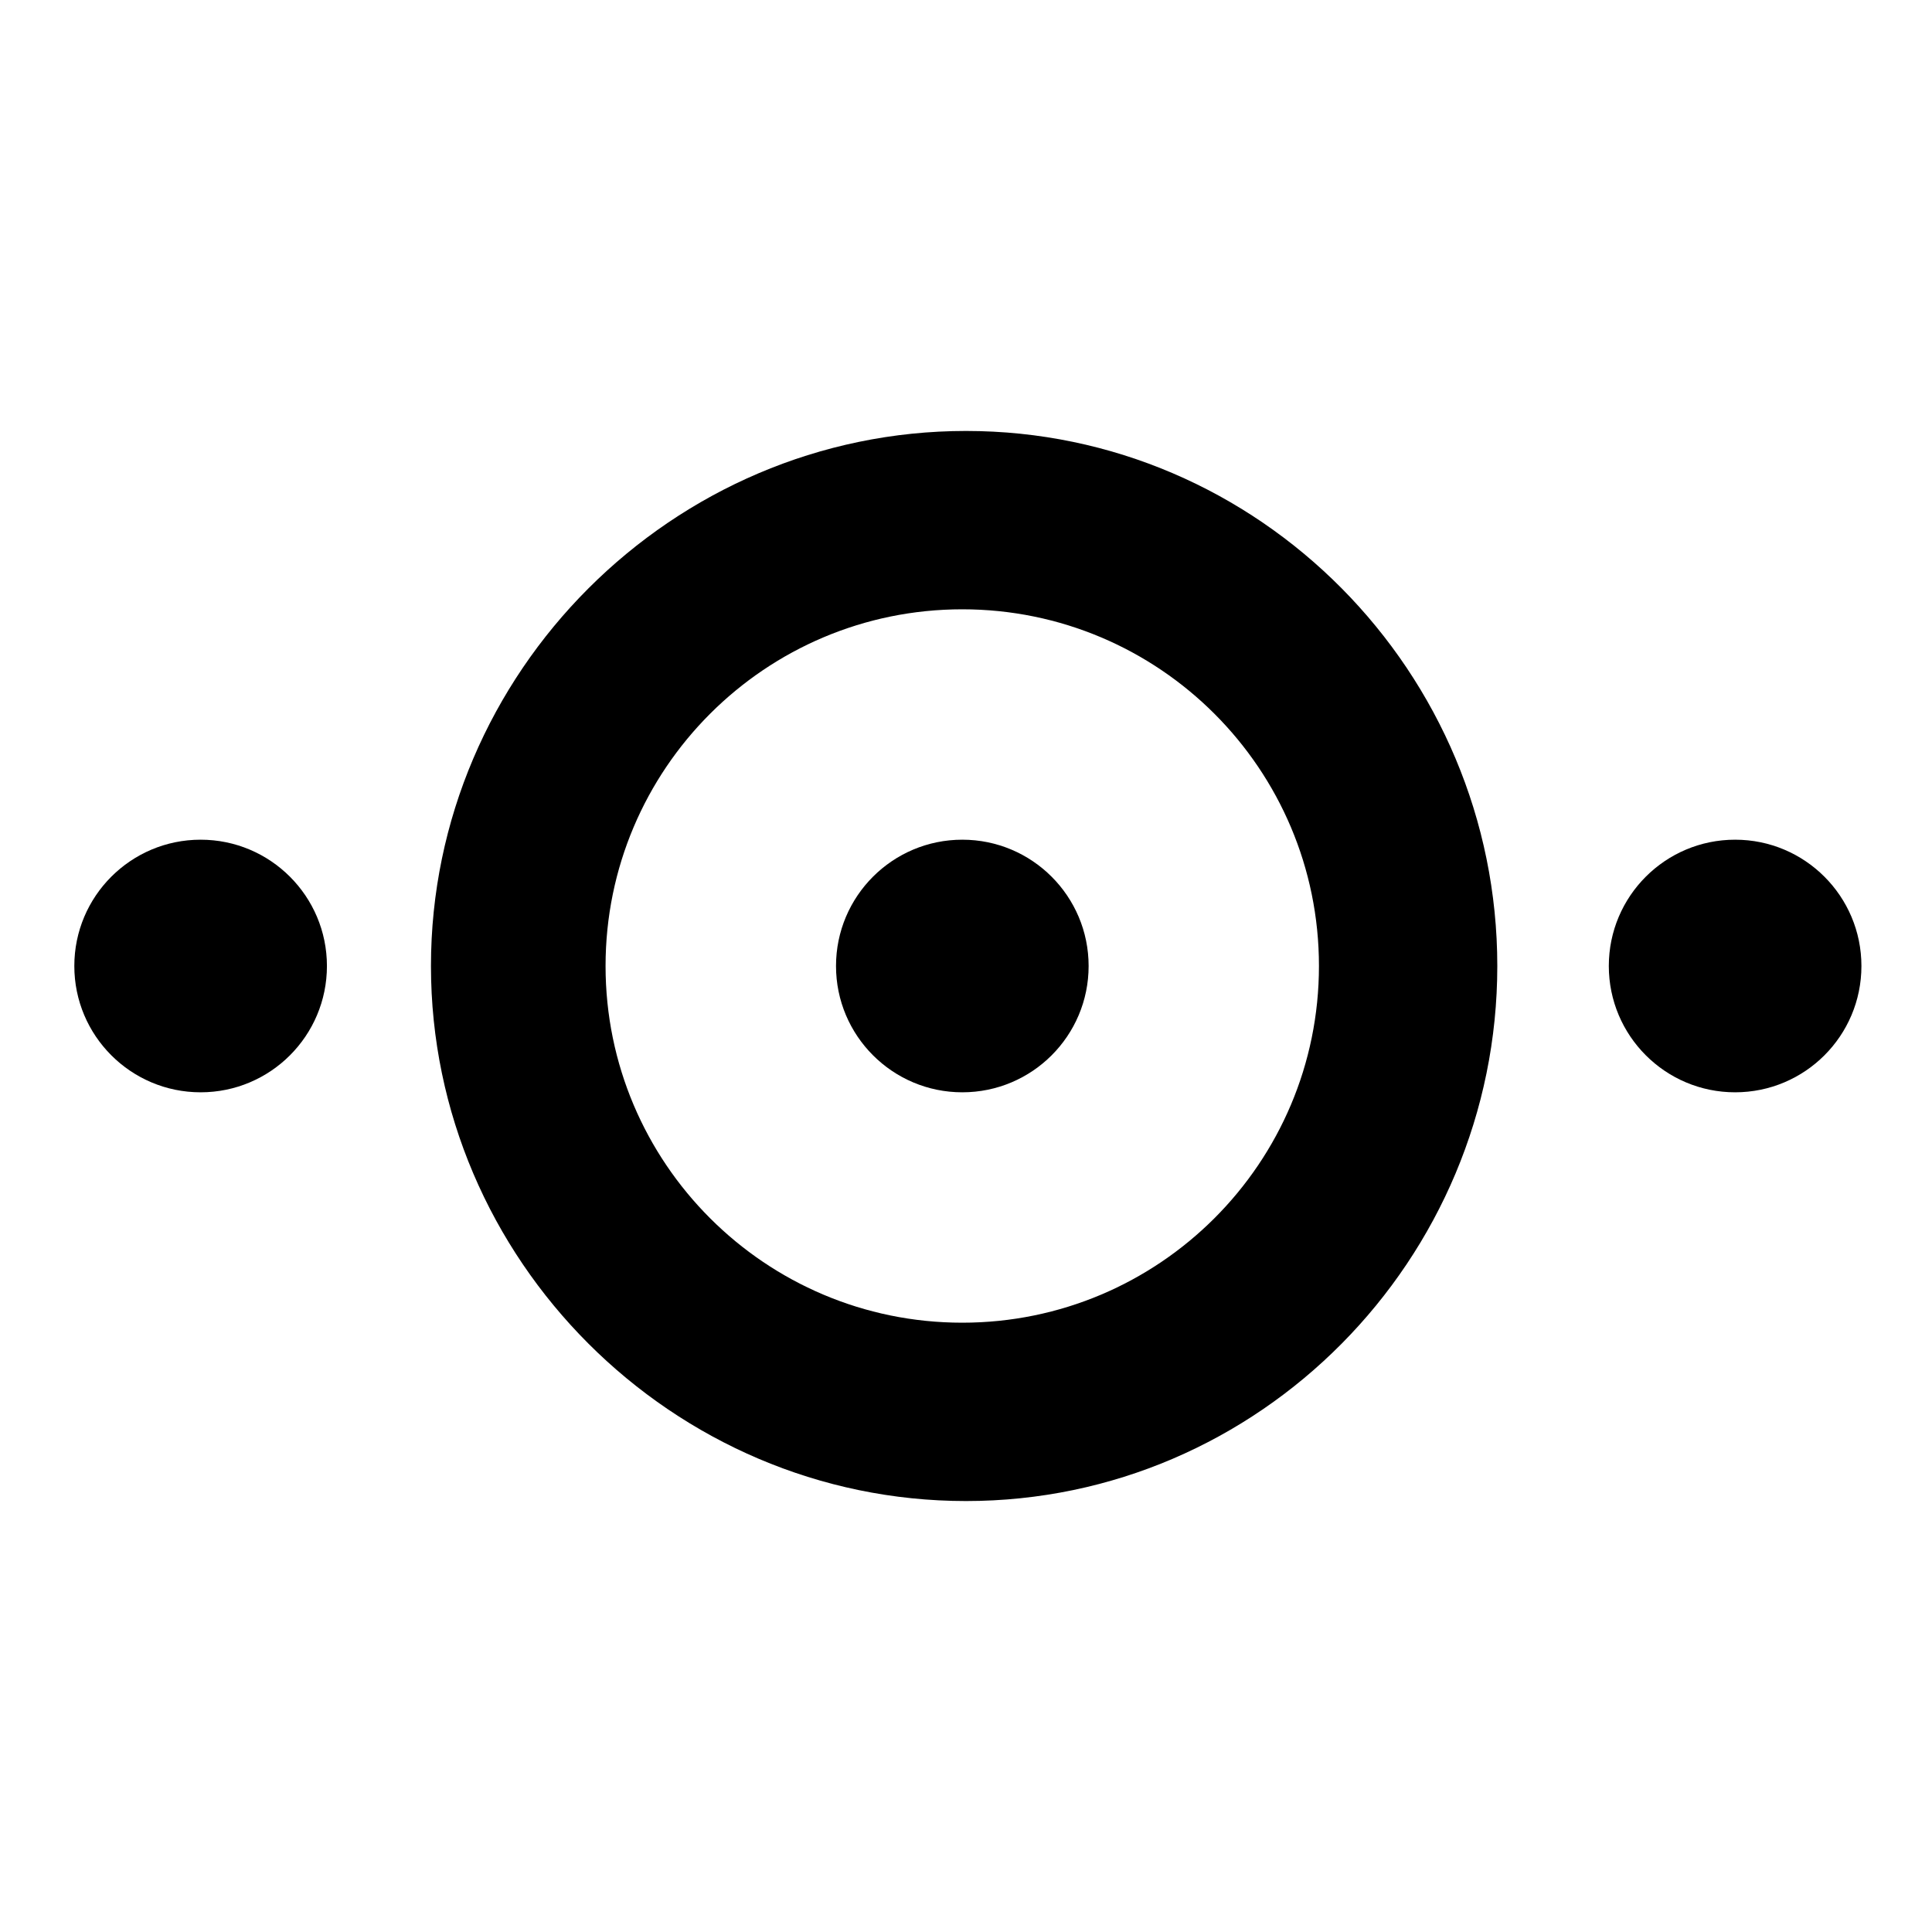 <!-- Generated by IcoMoon.io -->
<svg version="1.1" xmlns="http://www.w3.org/2000/svg" width="32" height="32" viewBox="0 0 32 32">
<title>stage</title>
<path d="M30.831 16c0 1.156-0.937 2.092-2.092 2.092s-2.092-0.937-2.092-2.092c0-1.156 0.937-2.092 2.092-2.092s2.092 0.937 2.092 2.092z"></path>
<path d="M18.031 16c0 1.156-0.937 2.092-2.092 2.092s-2.092-0.937-2.092-2.092c0-1.156 0.937-2.092 2.092-2.092s2.092 0.937 2.092 2.092z"></path>
<path d="M5.415 16c0 1.156-0.937 2.092-2.092 2.092s-2.092-0.937-2.092-2.092c0-1.156 0.937-2.092 2.092-2.092s2.092 0.937 2.092 2.092z"></path>
<path d="M7.138 16c0 4.862 4 8.862 8.862 8.862s8.8-4 8.8-8.862-3.938-8.862-8.8-8.862-8.862 4-8.862 8.862zM21.846 16c0 3.262-2.646 5.908-5.908 5.908s-5.908-2.646-5.908-5.908 2.646-5.908 5.908-5.908 5.908 2.646 5.908 5.908z"></path>
</svg>
